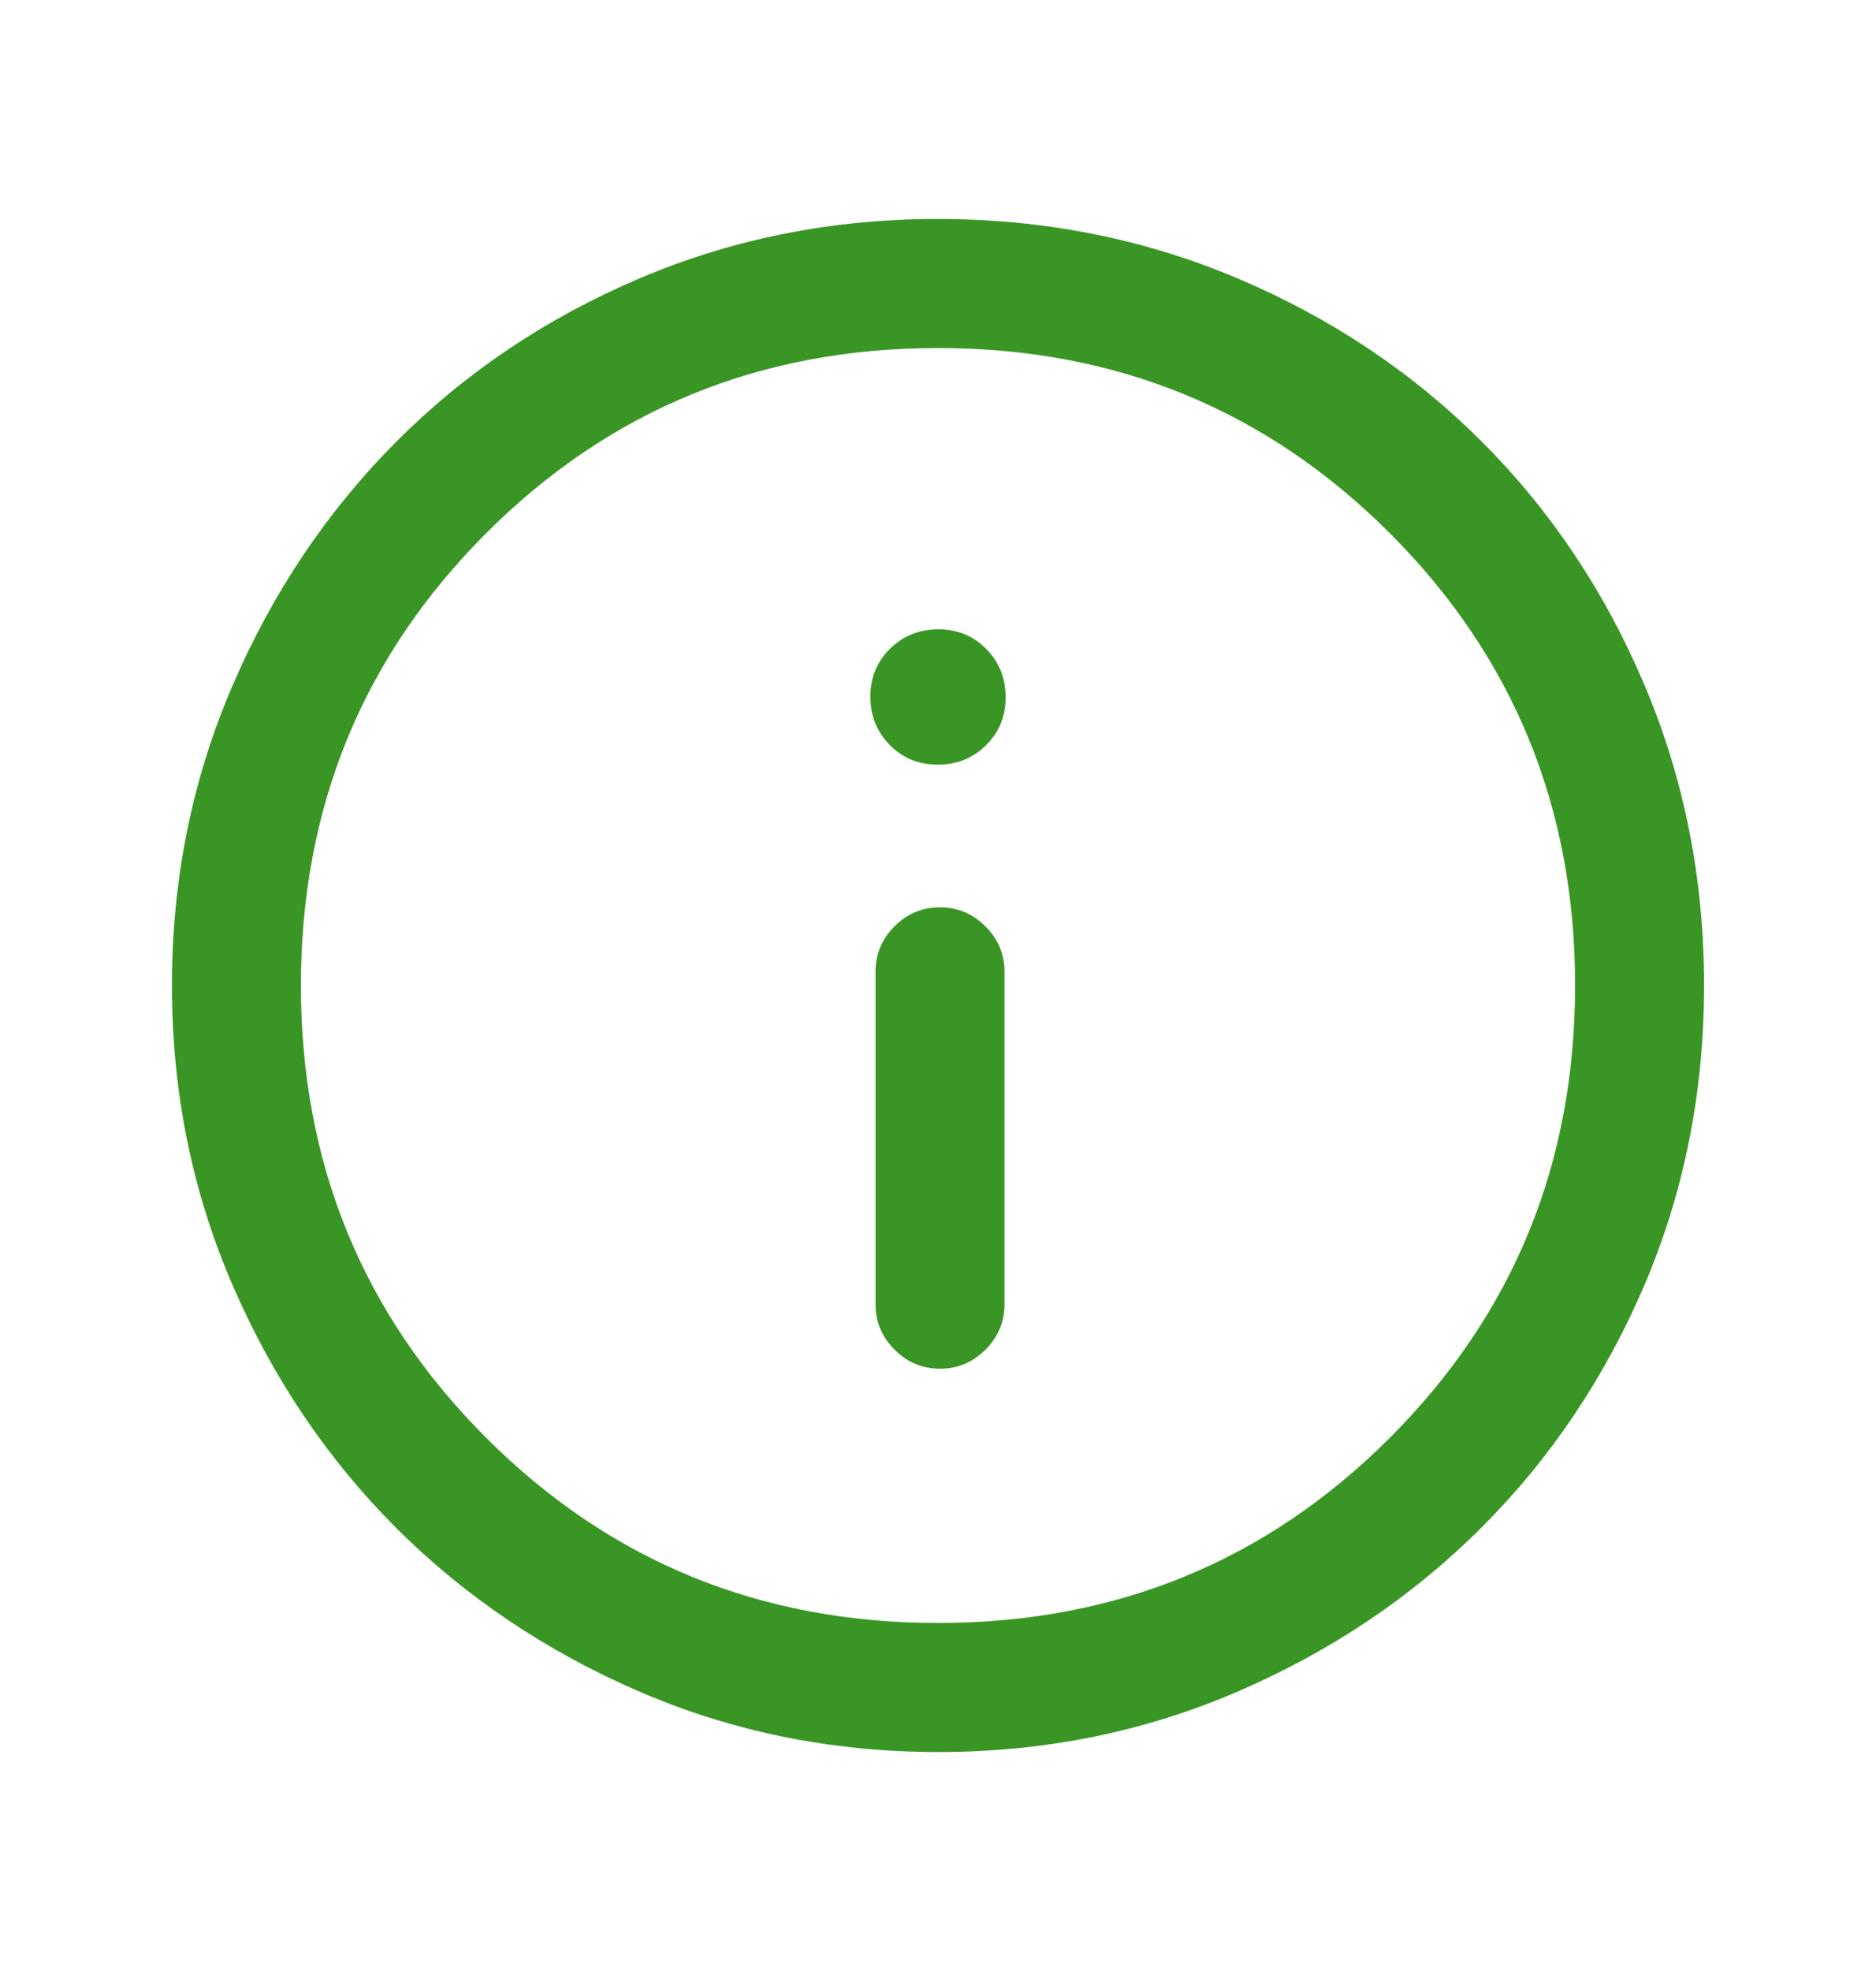 <svg width="20" height="21" viewBox="0 0 20 21" fill="none" xmlns="http://www.w3.org/2000/svg">
<path d="M10.022 14.583C10.209 14.583 10.371 14.515 10.506 14.38C10.641 14.245 10.709 14.083 10.709 13.896V10.354C10.709 10.167 10.641 10.005 10.505 9.87C10.37 9.734 10.208 9.667 10.02 9.667C9.833 9.667 9.671 9.734 9.536 9.87C9.401 10.005 9.334 10.167 9.334 10.354V13.896C9.334 14.083 9.401 14.245 9.537 14.38C9.672 14.515 9.834 14.583 10.022 14.583ZM9.996 8.147C10.2 8.147 10.371 8.079 10.511 7.941C10.651 7.804 10.721 7.633 10.721 7.43C10.721 7.227 10.653 7.055 10.515 6.915C10.377 6.775 10.207 6.705 10.004 6.705C9.801 6.705 9.629 6.774 9.489 6.911C9.349 7.049 9.279 7.219 9.279 7.423C9.279 7.626 9.348 7.797 9.485 7.937C9.623 8.077 9.793 8.147 9.996 8.147ZM10.003 18.667C8.874 18.667 7.812 18.452 6.818 18.024C5.824 17.595 4.959 17.013 4.223 16.279C3.488 15.544 2.906 14.68 2.477 13.687C2.048 12.693 1.833 11.632 1.833 10.503C1.833 9.37 2.048 8.305 2.478 7.307C2.907 6.31 3.49 5.443 4.226 4.705C4.962 3.967 5.826 3.388 6.818 2.966C7.81 2.544 8.87 2.333 9.997 2.333C11.13 2.333 12.195 2.544 13.192 2.965C14.189 3.387 15.057 3.966 15.795 4.703C16.533 5.44 17.113 6.307 17.534 7.304C17.956 8.301 18.167 9.366 18.167 10.499C18.167 11.632 17.956 12.693 17.535 13.683C17.113 14.672 16.534 15.535 15.797 16.272C15.06 17.009 14.193 17.592 13.197 18.022C12.2 18.452 11.136 18.667 10.003 18.667ZM10 17.292C11.896 17.292 13.502 16.634 14.818 15.318C16.134 14.002 16.792 12.396 16.792 10.5C16.792 8.604 16.134 6.998 14.818 5.682C13.502 4.366 11.896 3.708 10 3.708C8.104 3.708 6.498 4.366 5.182 5.682C3.866 6.998 3.208 8.604 3.208 10.5C3.208 12.396 3.866 14.002 5.182 15.318C6.498 16.634 8.104 17.292 10 17.292Z" fill="#399624"/>
</svg>
